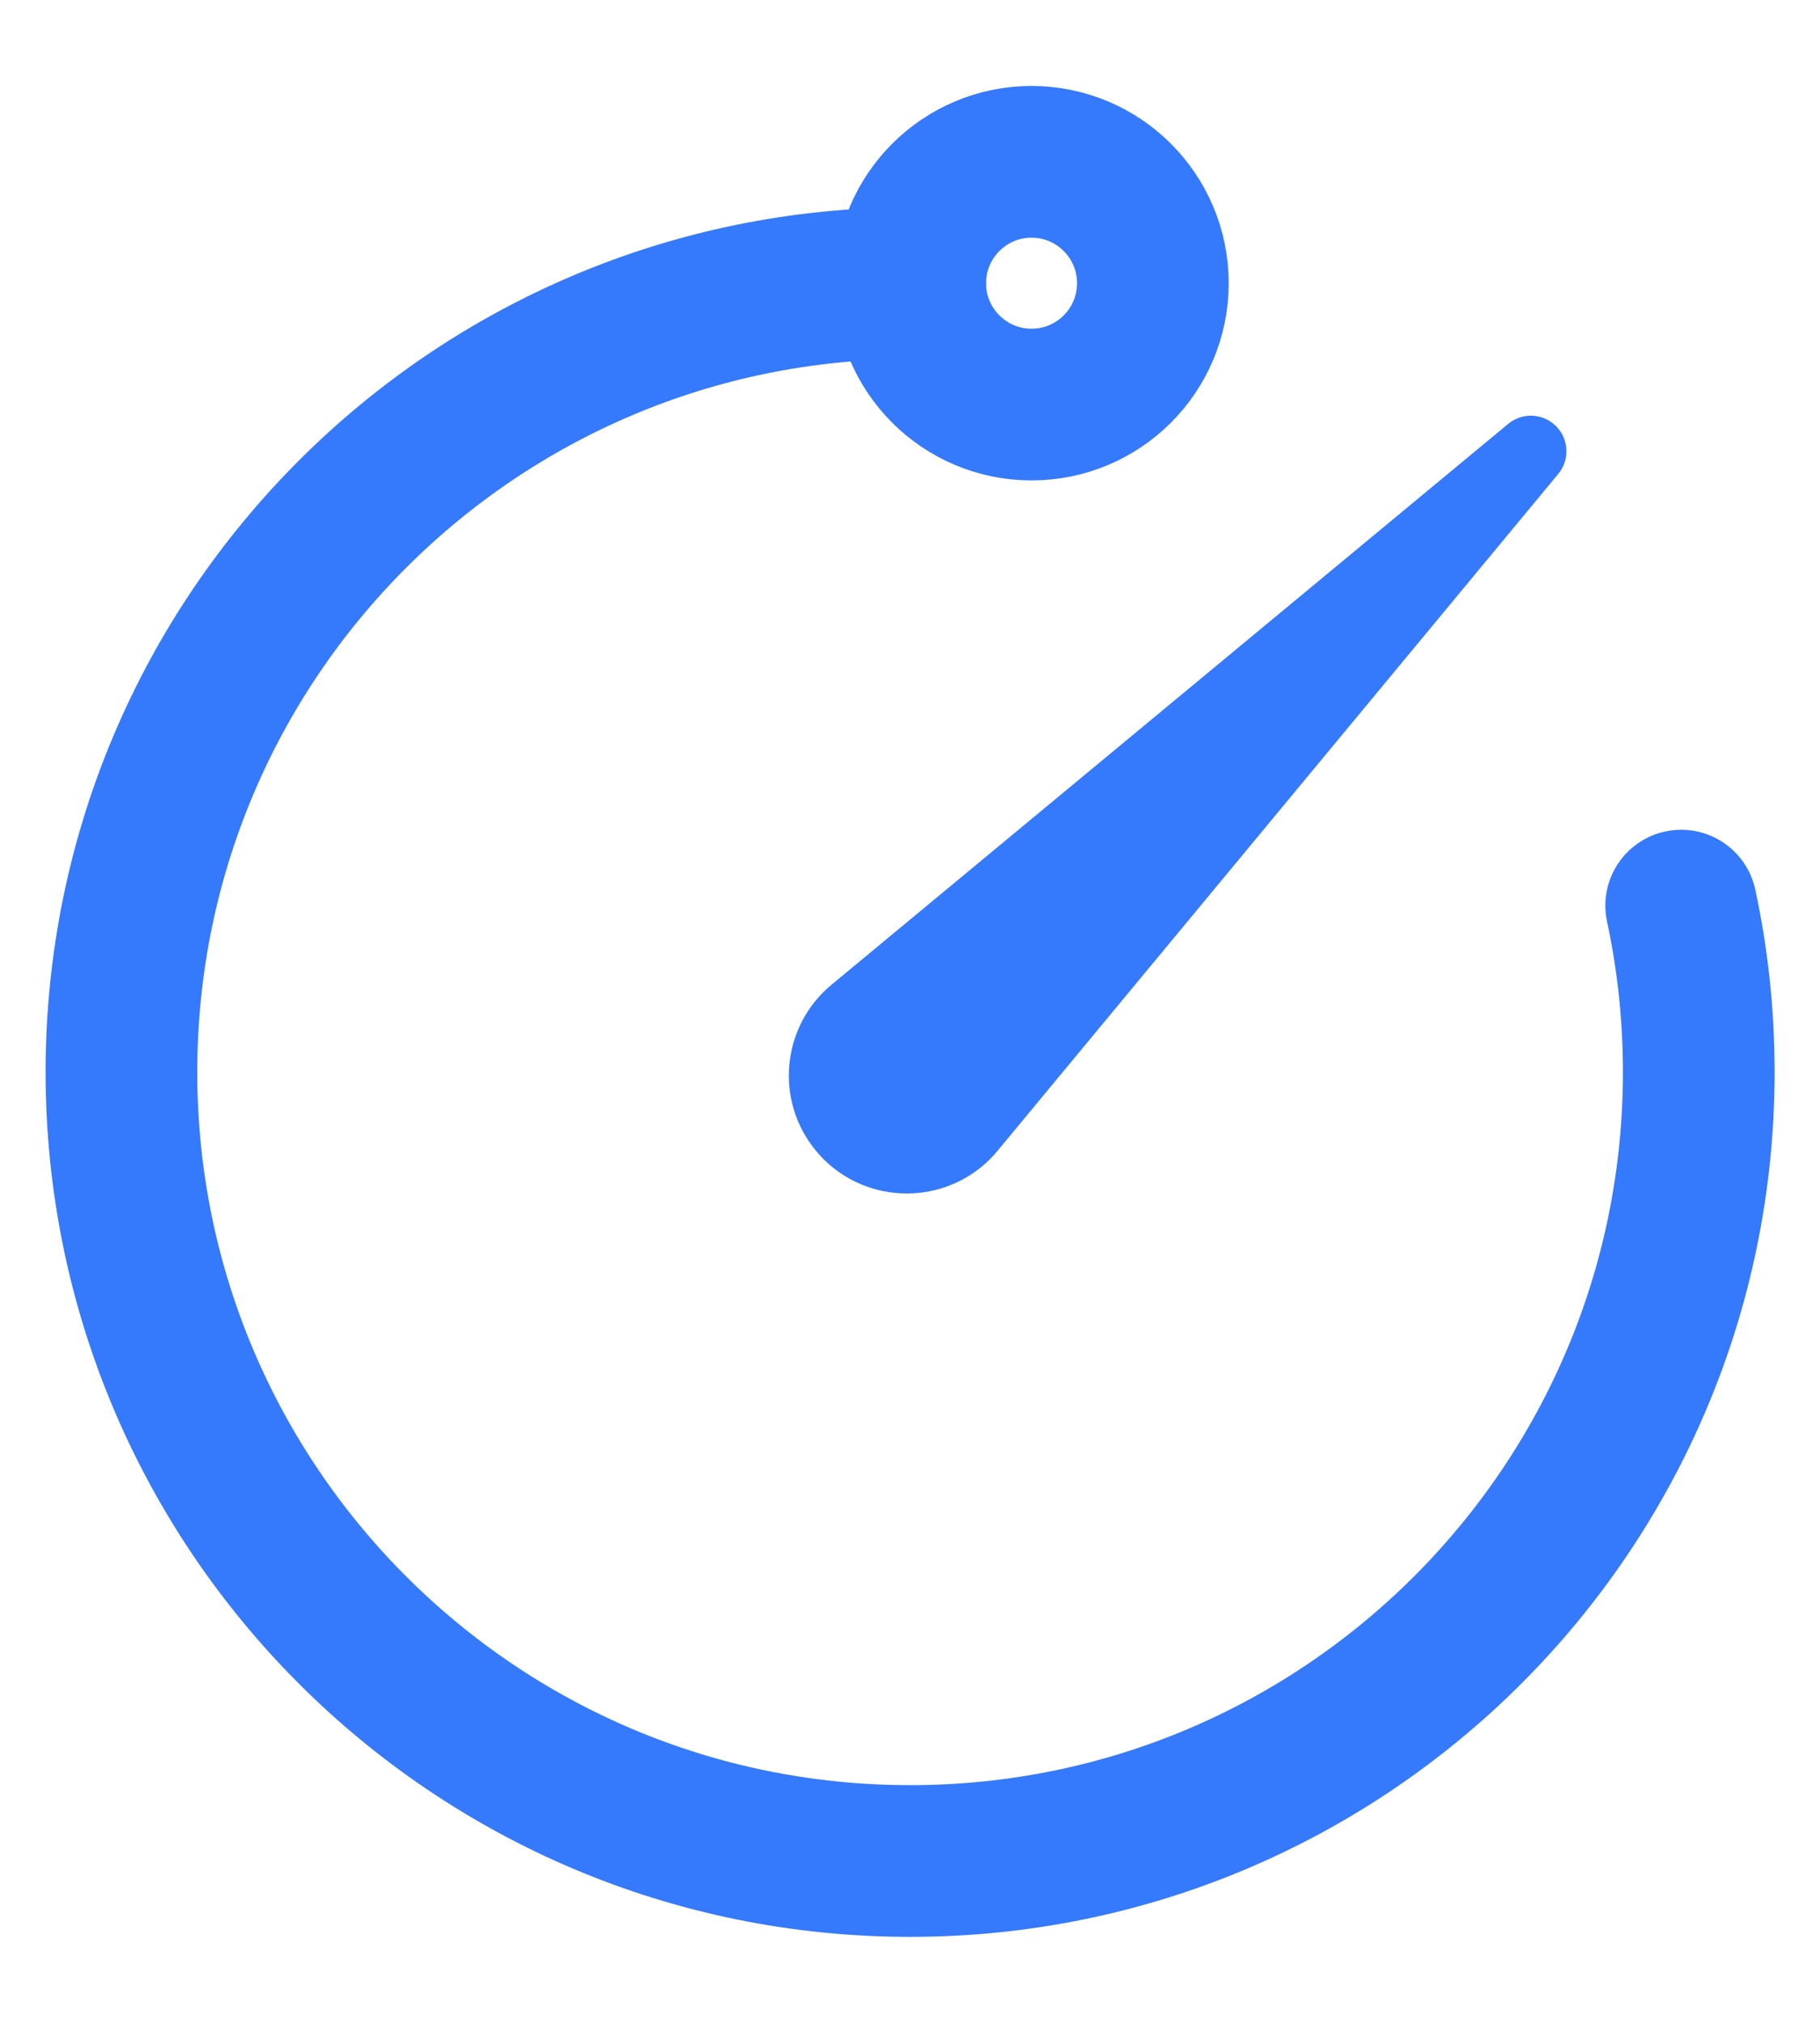 <svg width="18" height="20" viewBox="0 0 18 20" fill="none" xmlns="http://www.w3.org/2000/svg">
<path d="M16.627 8.954C16.741 9.485 16.801 10.036 16.801 10.6C16.801 14.908 13.309 18.4 9.001 18.4V18.4C4.693 18.4 1.201 14.908 1.201 10.6C1.201 6.292 4.693 2.8 9.001 2.8" stroke="#3579FC" stroke-width="1.5" stroke-linecap="round"/>
<path fill-rule="evenodd" clip-rule="evenodd" d="M10.202 4C9.54 4 9.002 3.463 9.002 2.8C9.002 2.138 9.54 1.6 10.202 1.6C10.865 1.6 11.402 2.138 11.402 2.8C11.402 3.463 10.865 4 10.202 4Z" stroke="#3579FC" stroke-width="1.5" stroke-linecap="round"/>
<path fill-rule="evenodd" clip-rule="evenodd" d="M15.389 4.213C15.261 4.085 15.056 4.075 14.916 4.191L8.224 9.736C7.728 10.147 7.659 10.882 8.07 11.378C8.093 11.406 8.118 11.433 8.143 11.459C8.599 11.914 9.337 11.914 9.793 11.459C9.819 11.433 9.843 11.406 9.866 11.378L15.411 4.686C15.527 4.546 15.518 4.341 15.389 4.213Z" fill="#3579FC"/>
</svg>
